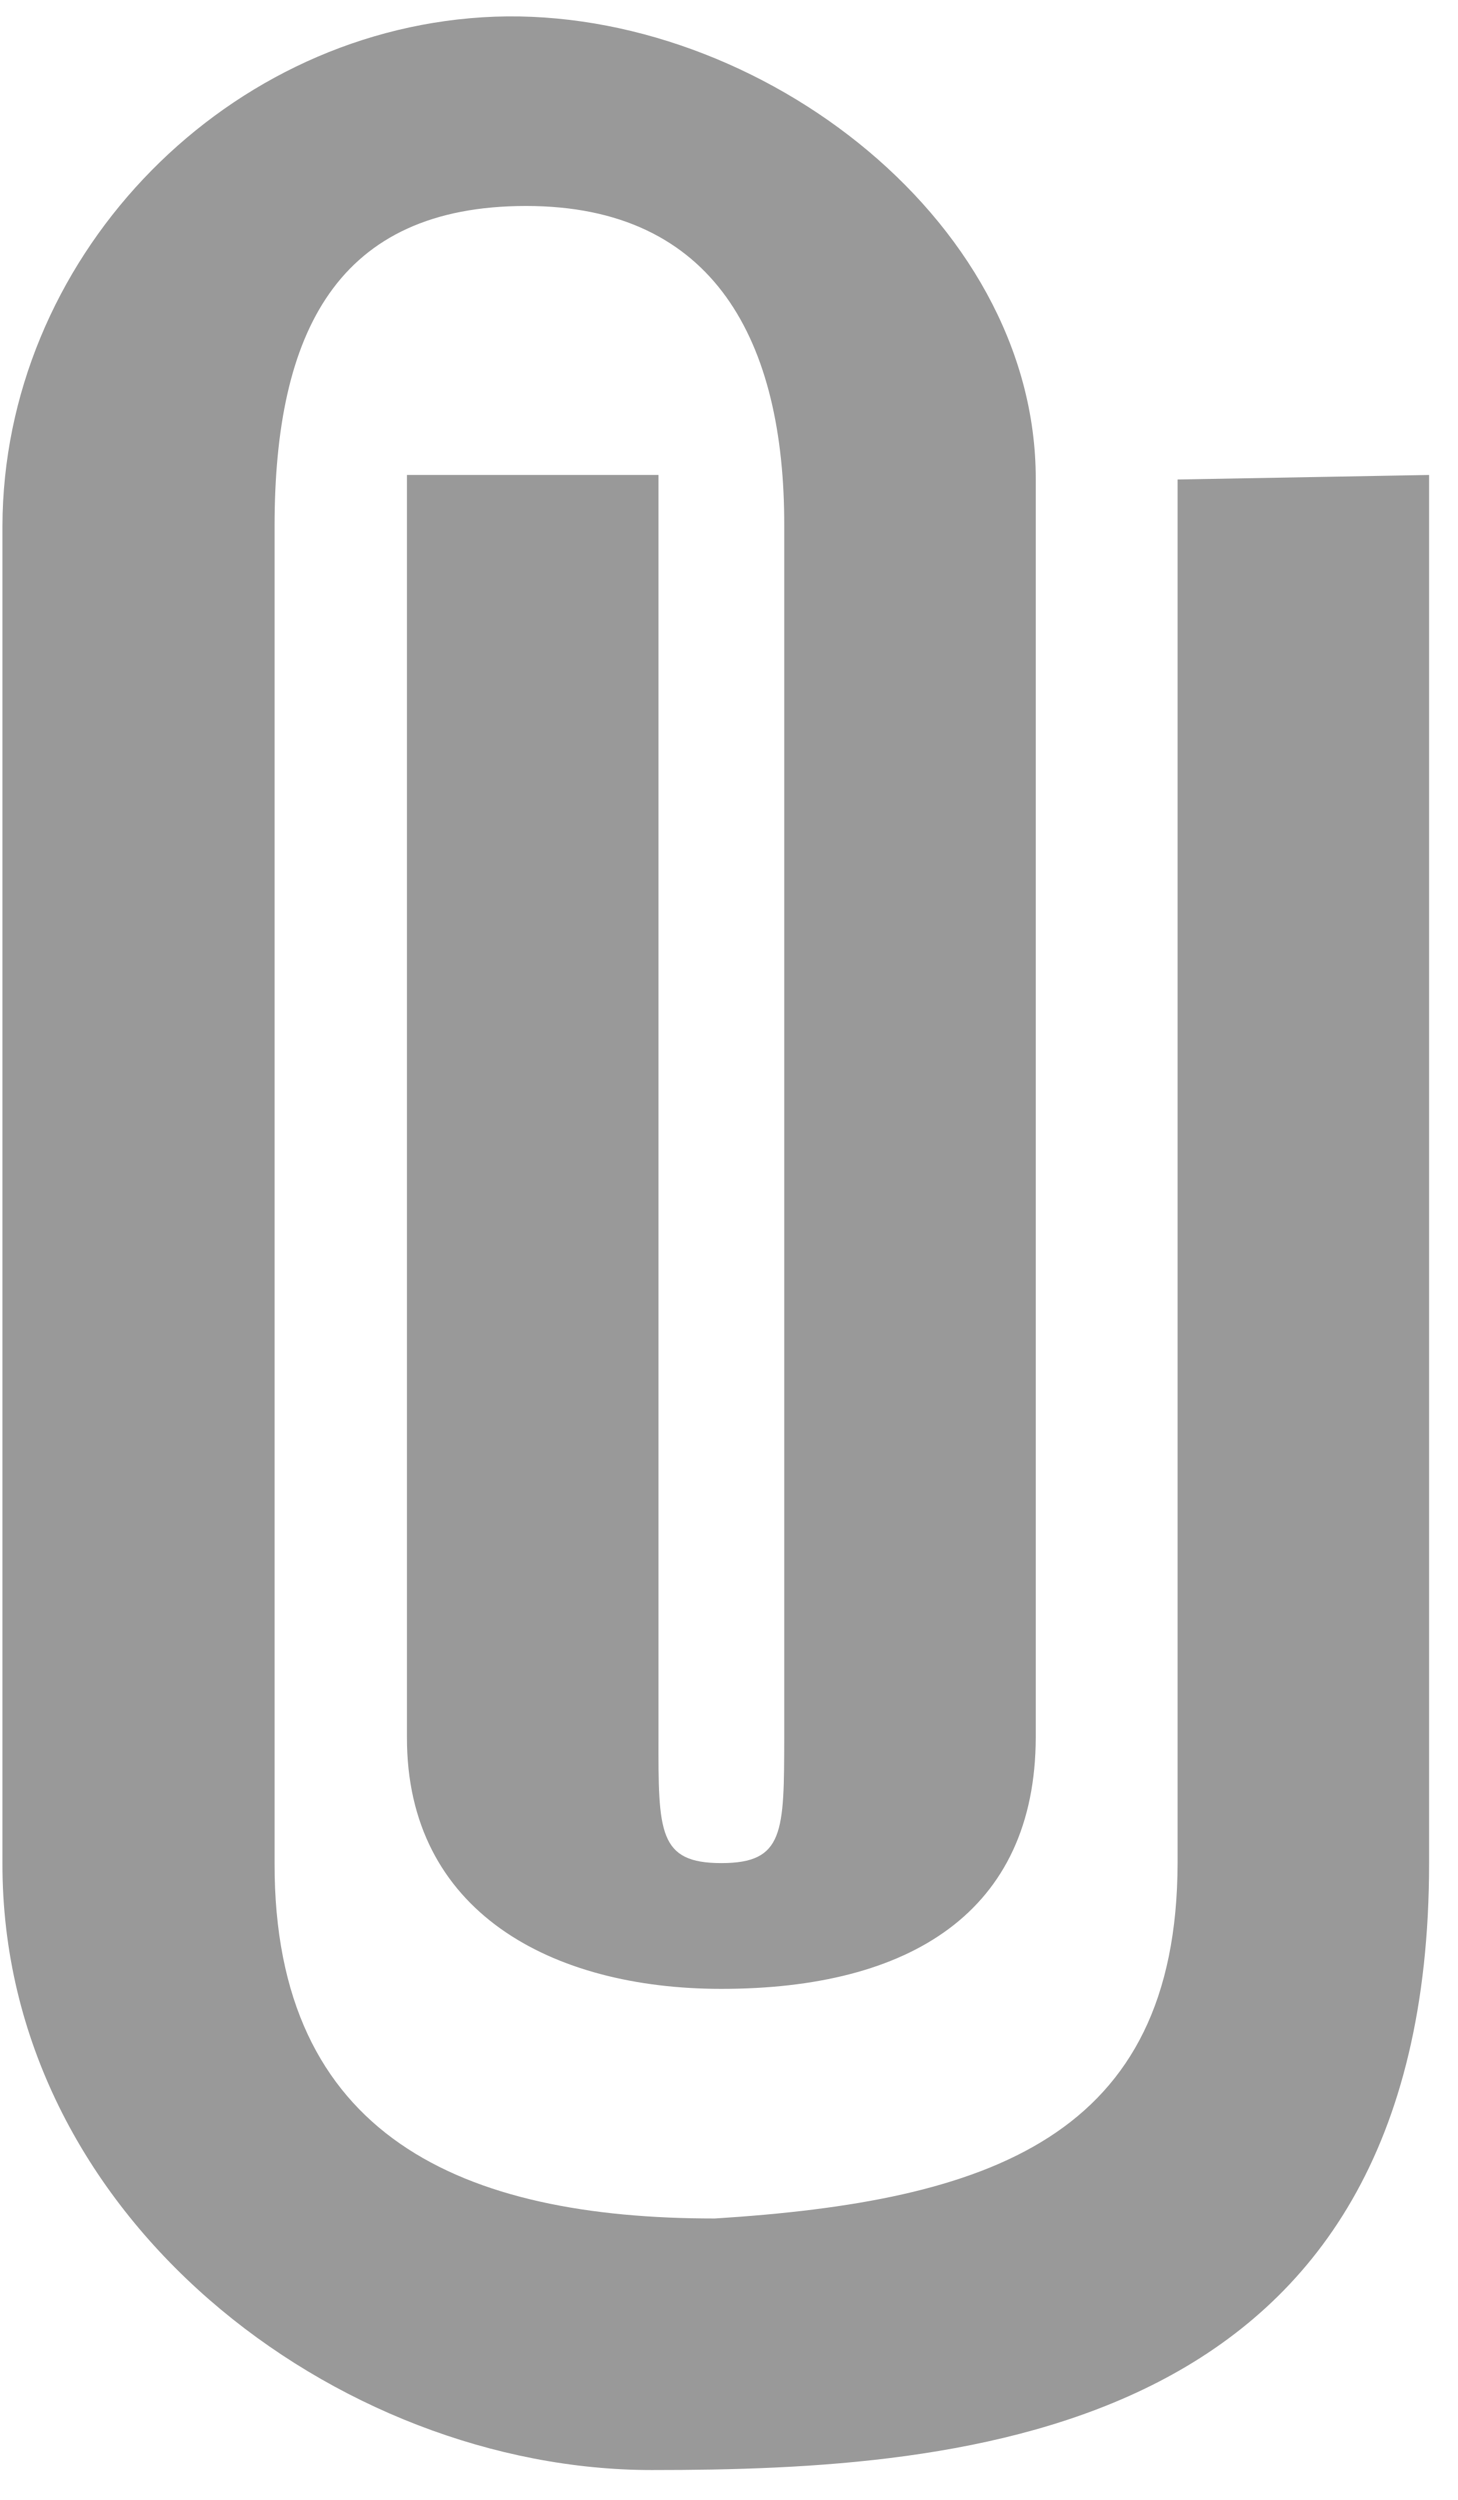 <svg width="28" height="48" viewBox="0 0 28 48" fill="none" xmlns="http://www.w3.org/2000/svg">
<path fill-rule="evenodd" clip-rule="evenodd" d="M19.891 9.207C19.903 4.13 14.342 0.013 9.264 0.332C4.185 0.652 0.058 5.026 0.047 10.103L0.047 35.774C0.031 42.575 6.481 47.428 12.519 47.428C18.556 47.428 27.445 46.801 27.445 35.774L27.445 9.12L22.615 9.207L22.615 35.774C22.603 41.044 18.999 42.266 13.726 42.598C8.896 42.598 5.262 41.044 5.273 35.774L5.273 10.103C5.273 6.37 6.481 3.955 10.104 3.955C13.726 3.955 15.069 6.557 15.061 10.103L15.061 33.359C15.057 35.18 15.061 35.774 13.853 35.774C12.646 35.774 12.642 35.18 12.646 33.359L12.646 9.12L7.815 9.12L7.815 33.359C7.808 36.711 10.597 38.189 13.853 38.189C17.476 38.189 19.884 36.711 19.891 33.359L19.891 9.207Z" fill="#999999"/>
</svg>
